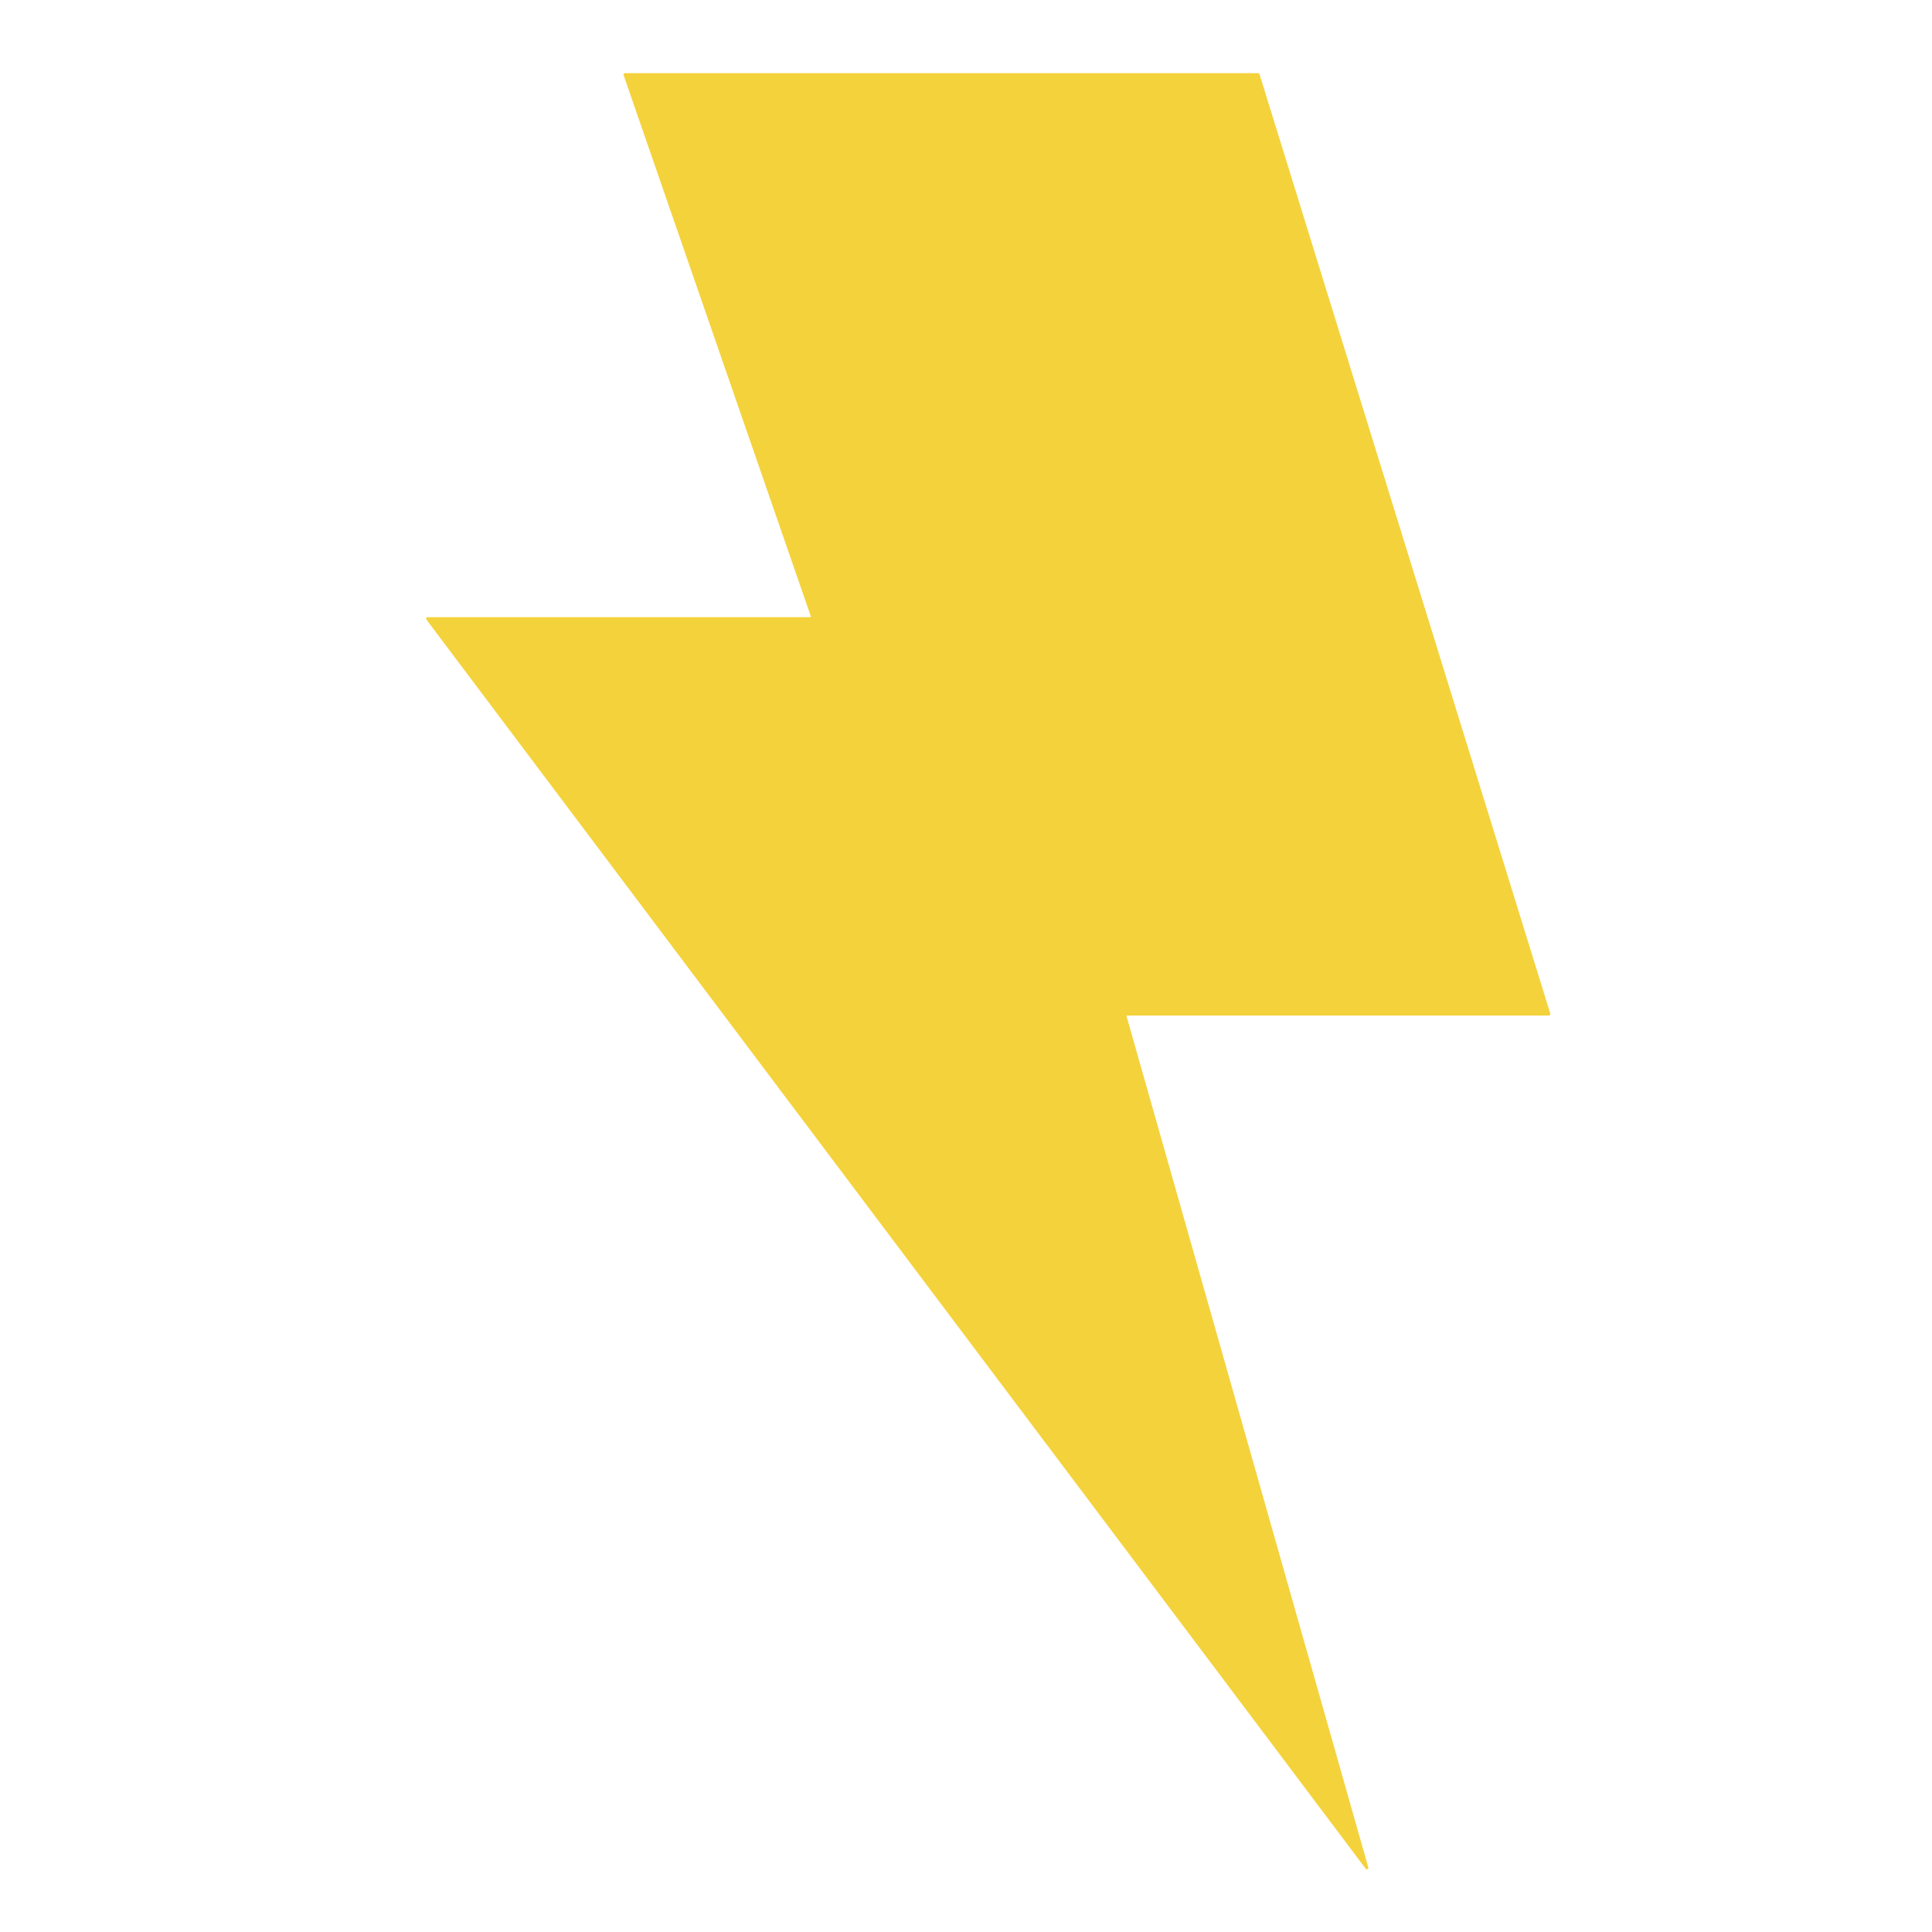 <svg width="14" height="14" viewBox="0 0 14 14" fill="none" xmlns="http://www.w3.org/2000/svg">
<g clip-path="url(#clip0_1607_8482)">
<path fill-rule="evenodd" clip-rule="evenodd" d="M4.519 0.545C4.516 0.538 4.522 0.53 4.53 0.53L9.116 0.53C9.121 0.53 9.125 0.533 9.127 0.538L11.234 7.345C11.236 7.352 11.23 7.359 11.223 7.359H8.169C8.166 7.359 8.163 7.363 8.164 7.366L9.915 13.531C9.919 13.543 9.903 13.551 9.896 13.541L3.09 4.49C3.084 4.483 3.09 4.472 3.099 4.472H5.87C5.874 4.472 5.877 4.469 5.875 4.465L4.519 0.545Z" fill="#F4D23C"/>
</g>
<defs>
<clipPath id="clip0_1607_8482">
<rect width="13.059" height="13.059" fill="white" transform="translate(0.628 0.53)"/>
</clipPath>
</defs>
</svg>
